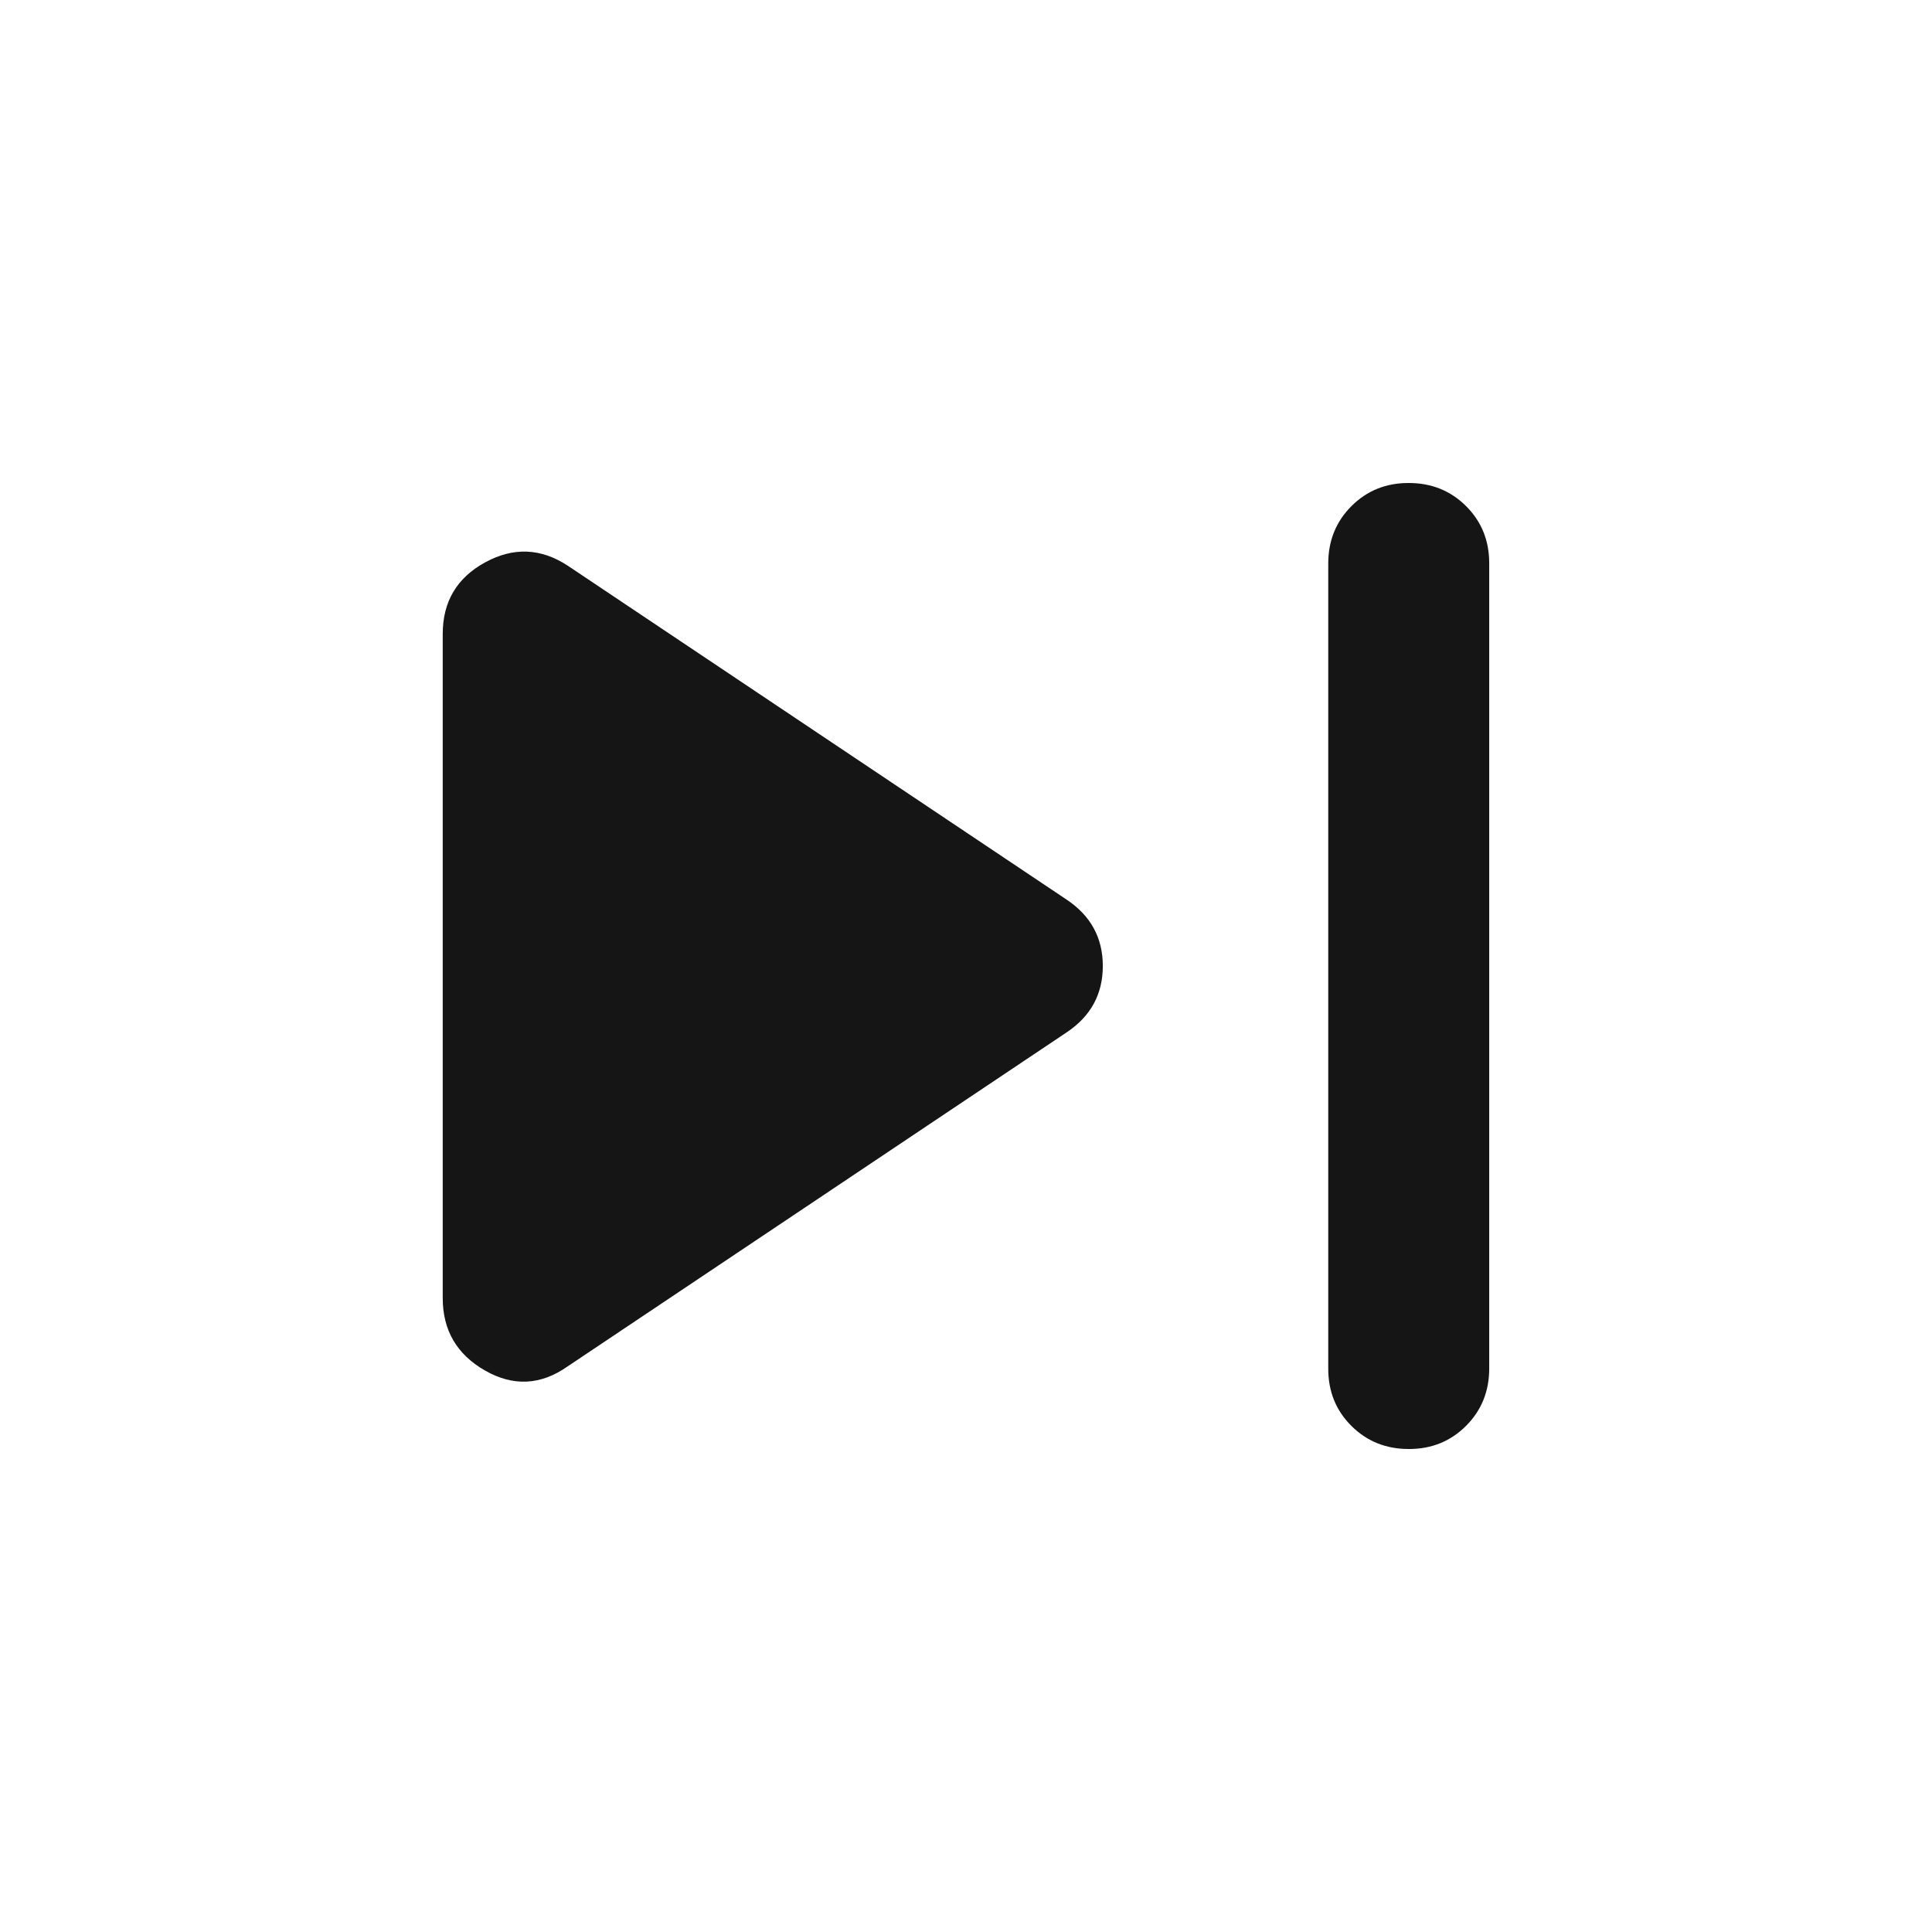 <svg width="32" height="32" viewBox="0 0 32 32" fill="none" xmlns="http://www.w3.org/2000/svg">
<path d="M23.333 24C22.955 24 22.638 23.872 22.382 23.616C22.126 23.36 21.999 23.044 22 22.667V9.333C22 8.956 22.128 8.639 22.384 8.383C22.64 8.127 22.956 7.999 23.333 8C23.711 8 24.028 8.128 24.284 8.384C24.54 8.64 24.667 8.956 24.666 9.333V22.667C24.666 23.044 24.538 23.361 24.282 23.617C24.026 23.873 23.71 24.001 23.333 24ZM9.4 22.633C8.955 22.945 8.5 22.967 8.033 22.7C7.566 22.433 7.333 22.033 7.333 21.5V10.5C7.333 9.967 7.566 9.572 8.033 9.316C8.5 9.06 8.955 9.077 9.4 9.367L17.666 14.9C18.066 15.167 18.266 15.533 18.266 16C18.266 16.467 18.066 16.833 17.666 17.1L9.4 22.633Z" fill="#151515"/>
</svg>
